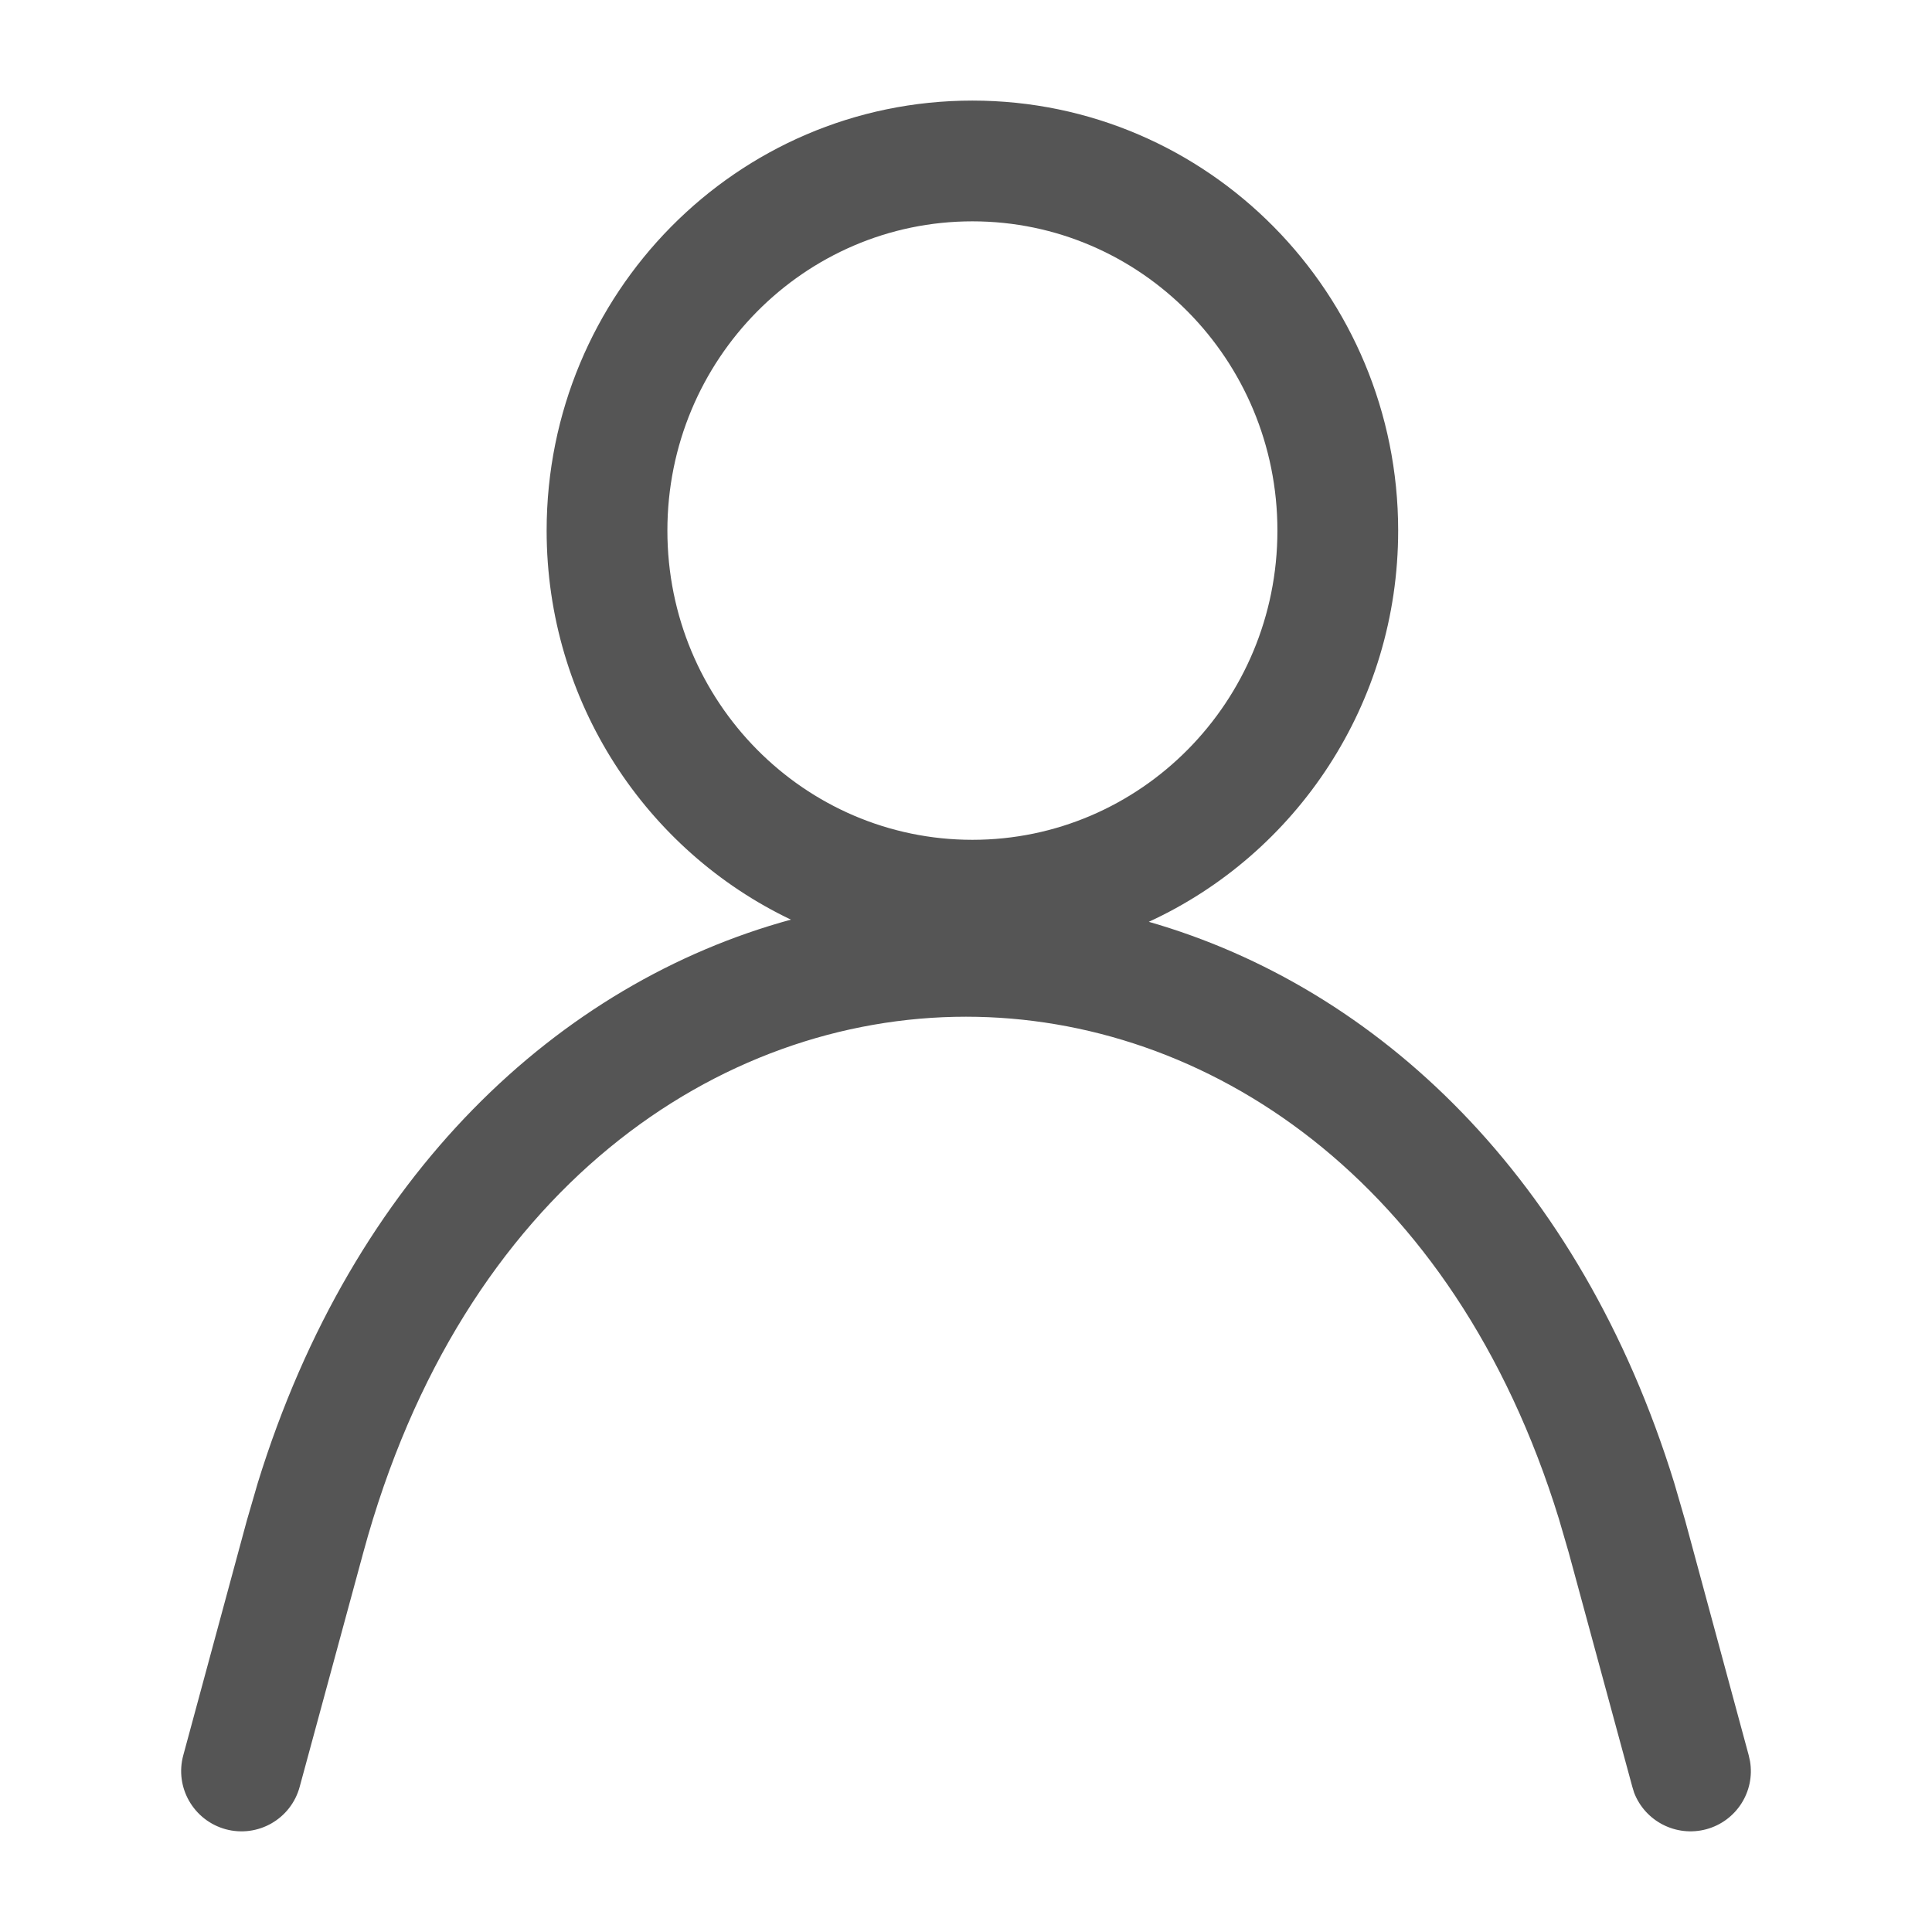 <svg width="16" height="16" viewBox="0 0 16 16" fill="none" xmlns="http://www.w3.org/2000/svg">
<g clip-path="url(#clip0_2065_365255)">
<path d="M10.579 4.394C10.579 2.975 9.443 1.833 8.053 1.833C6.663 1.833 5.527 2.975 5.527 4.394C5.527 5.814 6.663 6.955 8.053 6.955C9.443 6.955 10.579 5.814 10.579 4.394ZM11.579 4.394C11.579 5.831 10.734 7.073 9.514 7.634C11.409 8.178 13.084 9.752 13.865 12.28L13.956 12.593L14.482 14.536L14.493 14.586C14.535 14.836 14.381 15.081 14.131 15.149C13.881 15.216 13.624 15.083 13.533 14.846L13.518 14.797L12.991 12.856L12.91 12.578C12.039 9.753 9.982 8.42 8 8.42C5.954 8.42 3.828 9.841 3.009 12.856L2.482 14.797C2.41 15.064 2.136 15.221 1.869 15.149C1.603 15.076 1.445 14.802 1.518 14.536L2.044 12.593L2.135 12.28C2.925 9.723 4.628 8.141 6.55 7.616C5.353 7.045 4.527 5.815 4.527 4.394C4.527 2.433 6.1 0.833 8.053 0.833C10.006 0.833 11.579 2.433 11.579 4.394Z" fill="#555555"/>
</g>
<defs>
<clipPath id="clip0_2065_365255">
<rect width="16" height="16" fill="white"/>
</clipPath>
</defs>
</svg>
